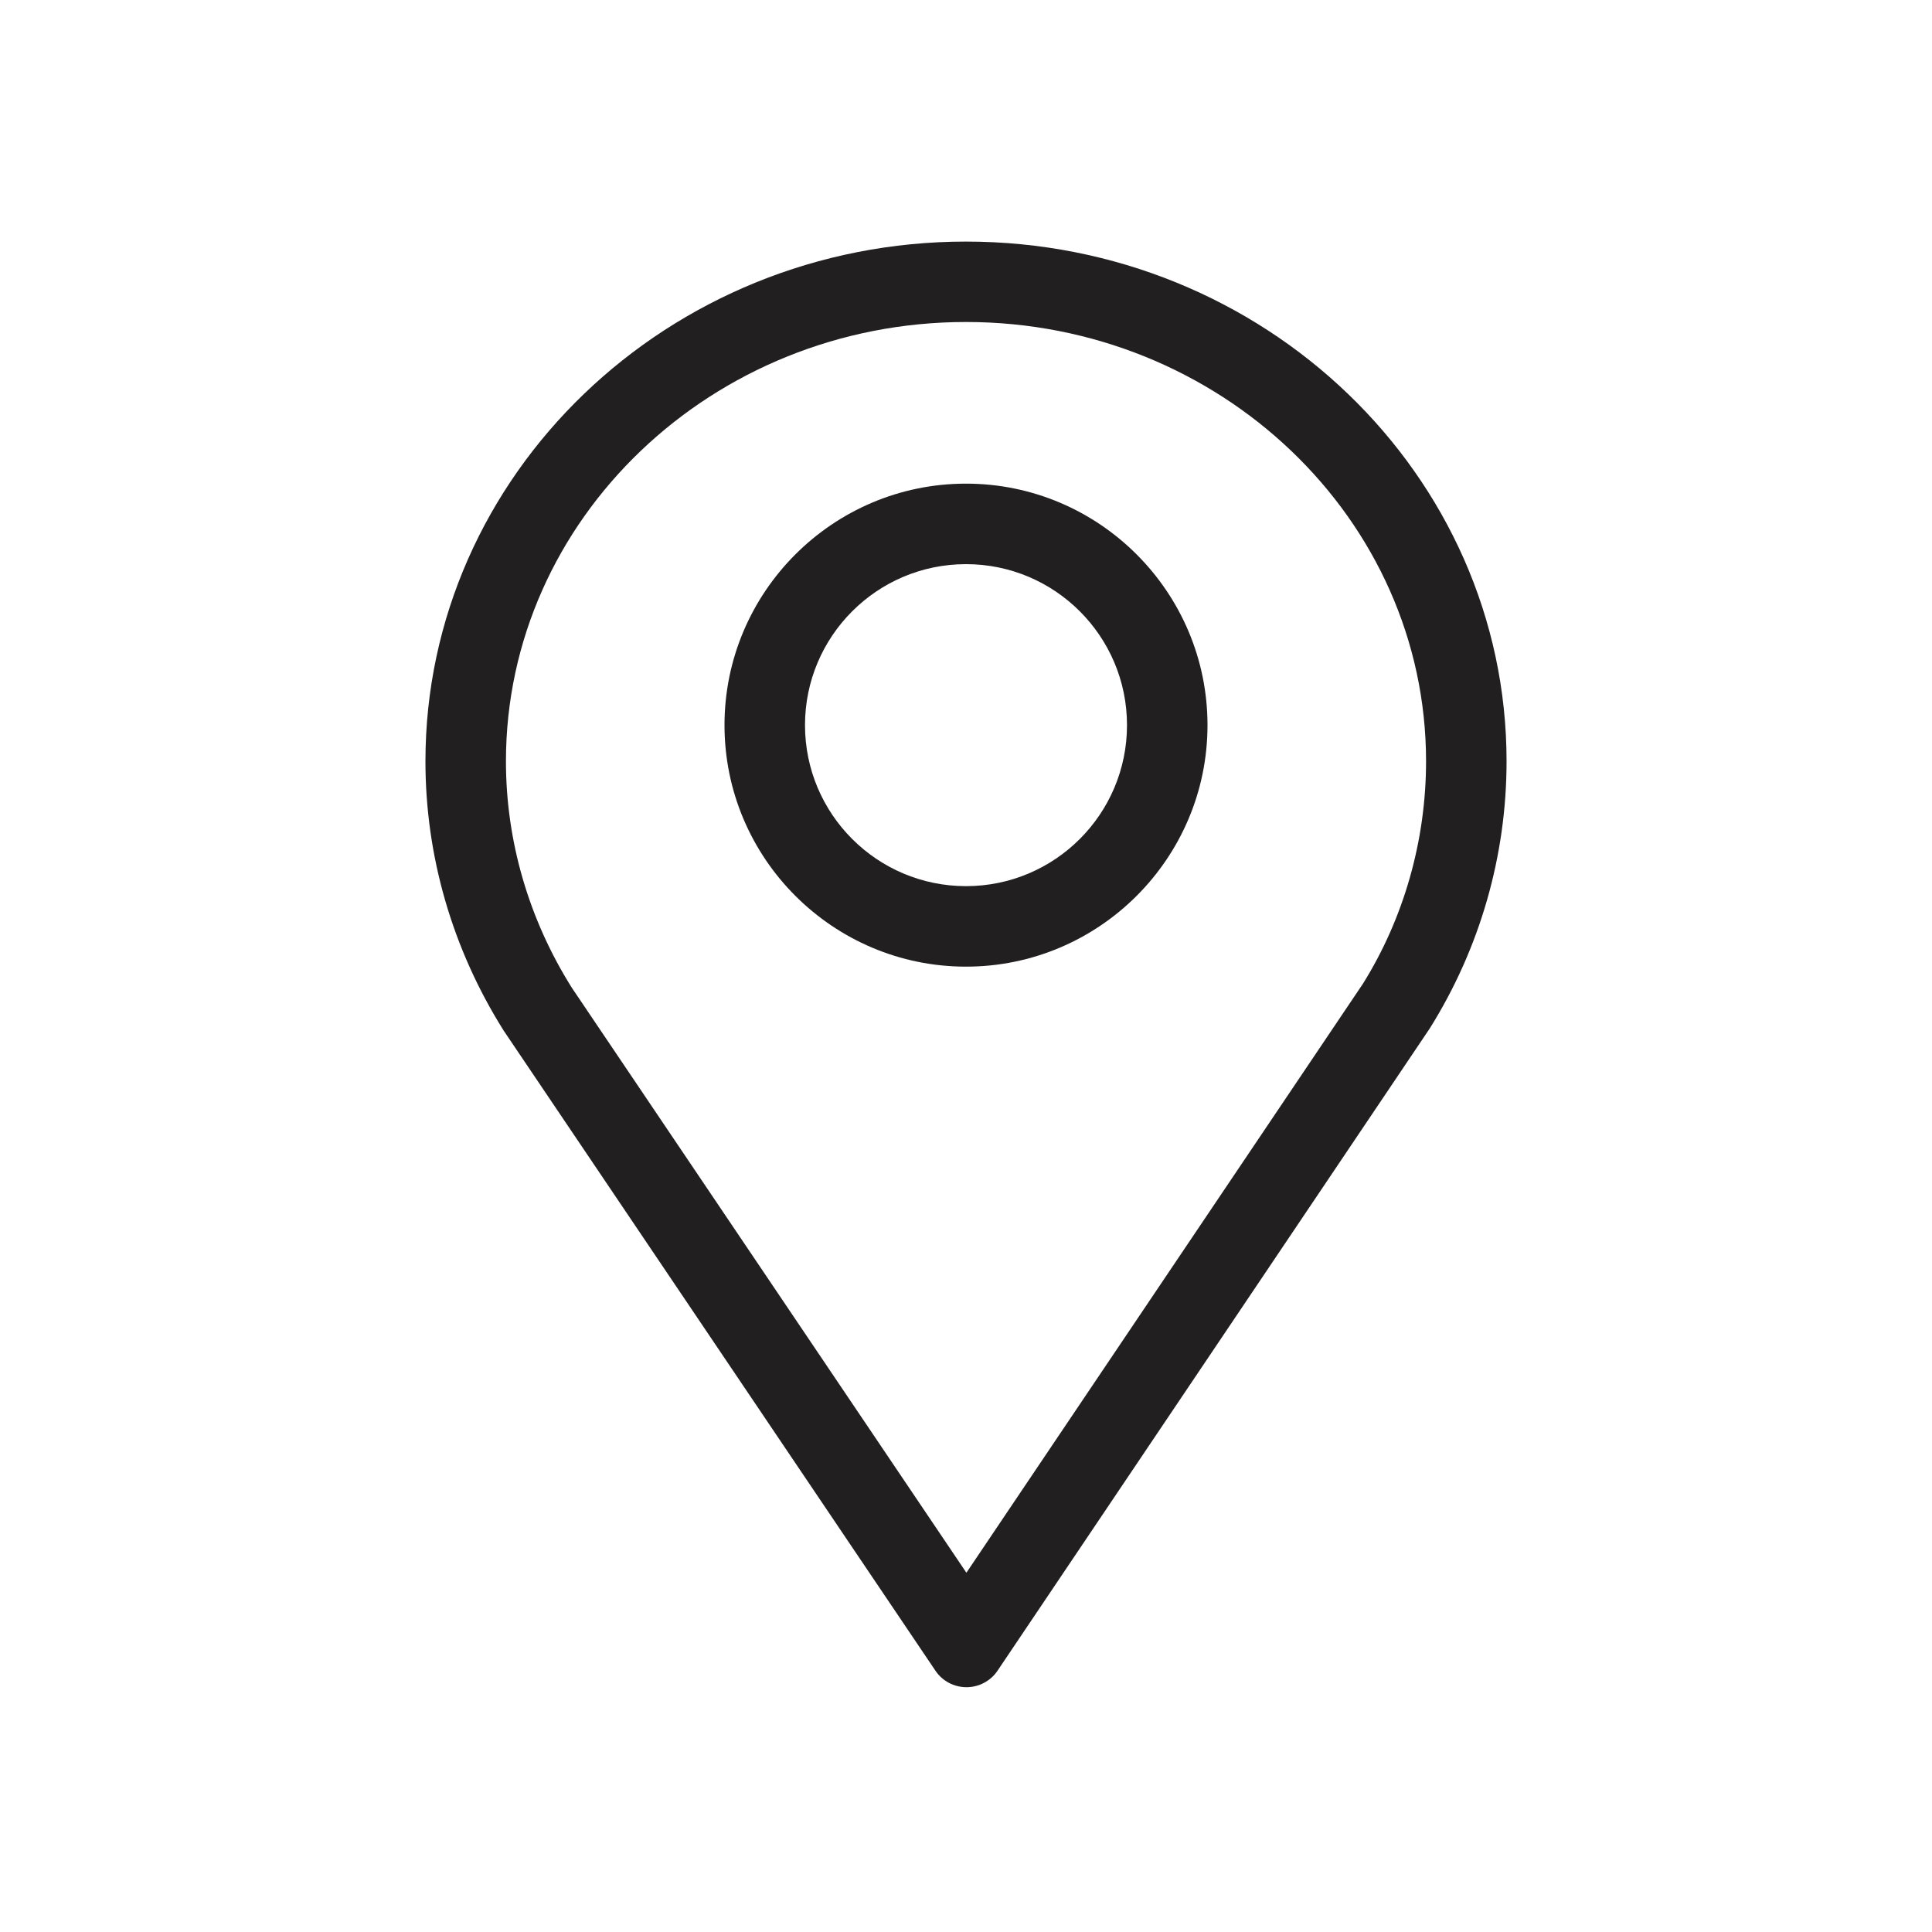 <?xml version="1.0" encoding="UTF-8" standalone="no"?>
<svg width="24px" height="24px" viewBox="0 0 24 24" version="1.1" xmlns="http://www.w3.org/2000/svg" xmlns:xlink="http://www.w3.org/1999/xlink">
    <!-- Generator: Sketch 39.1 (31720) - http://www.bohemiancoding.com/sketch -->
    <title>place</title>
    <desc>Created with Sketch.</desc>
    <defs></defs>
    <g id="Page-1" stroke="none" stroke-width="1" fill="none" fill-rule="evenodd">
        <g id="place" fill="#221F20">
            <g id="Page-1" transform="translate(5, 3)">
                <g id="Group-5">
                    <path d="M7,0.001 C3.297,0.001 0.285,2.897 0.285,6.457 C0.285,7.633 0.618,8.787 1.257,9.803 L6.621,17.755 C6.707,17.883 6.852,17.959 7.006,17.959 C7.159,17.959 7.305,17.883 7.391,17.755 L12.76,9.777 C13.385,8.78 13.715,7.63 13.715,6.457 C13.715,2.897 10.703,0.001 7,0.001 M7,1 C10.151,1 12.715,3.447 12.715,6.457 C12.715,7.444 12.437,8.409 11.931,9.22 L7.005,16.537 L2.104,9.271 C1.568,8.419 1.285,7.446 1.285,6.457 C1.285,3.447 3.849,1 7,1" id="Fill-1"></path>
                    <path d="M7,3.008 C5.346,3.008 4,4.354 4,6.008 C4,7.662 5.346,9.008 7,9.008 C8.654,9.008 10,7.662 10,6.008 C10,4.354 8.654,3.008 7,3.008 M7,4.008 C8.104,4.008 9,4.904 9,6.008 C9,7.112 8.104,8.008 7,8.008 C5.896,8.008 5,7.112 5,6.008 C5,4.904 5.896,4.008 7,4.008" id="Fill-3"></path>
                </g>
            </g>
        </g>
    </g>
</svg>